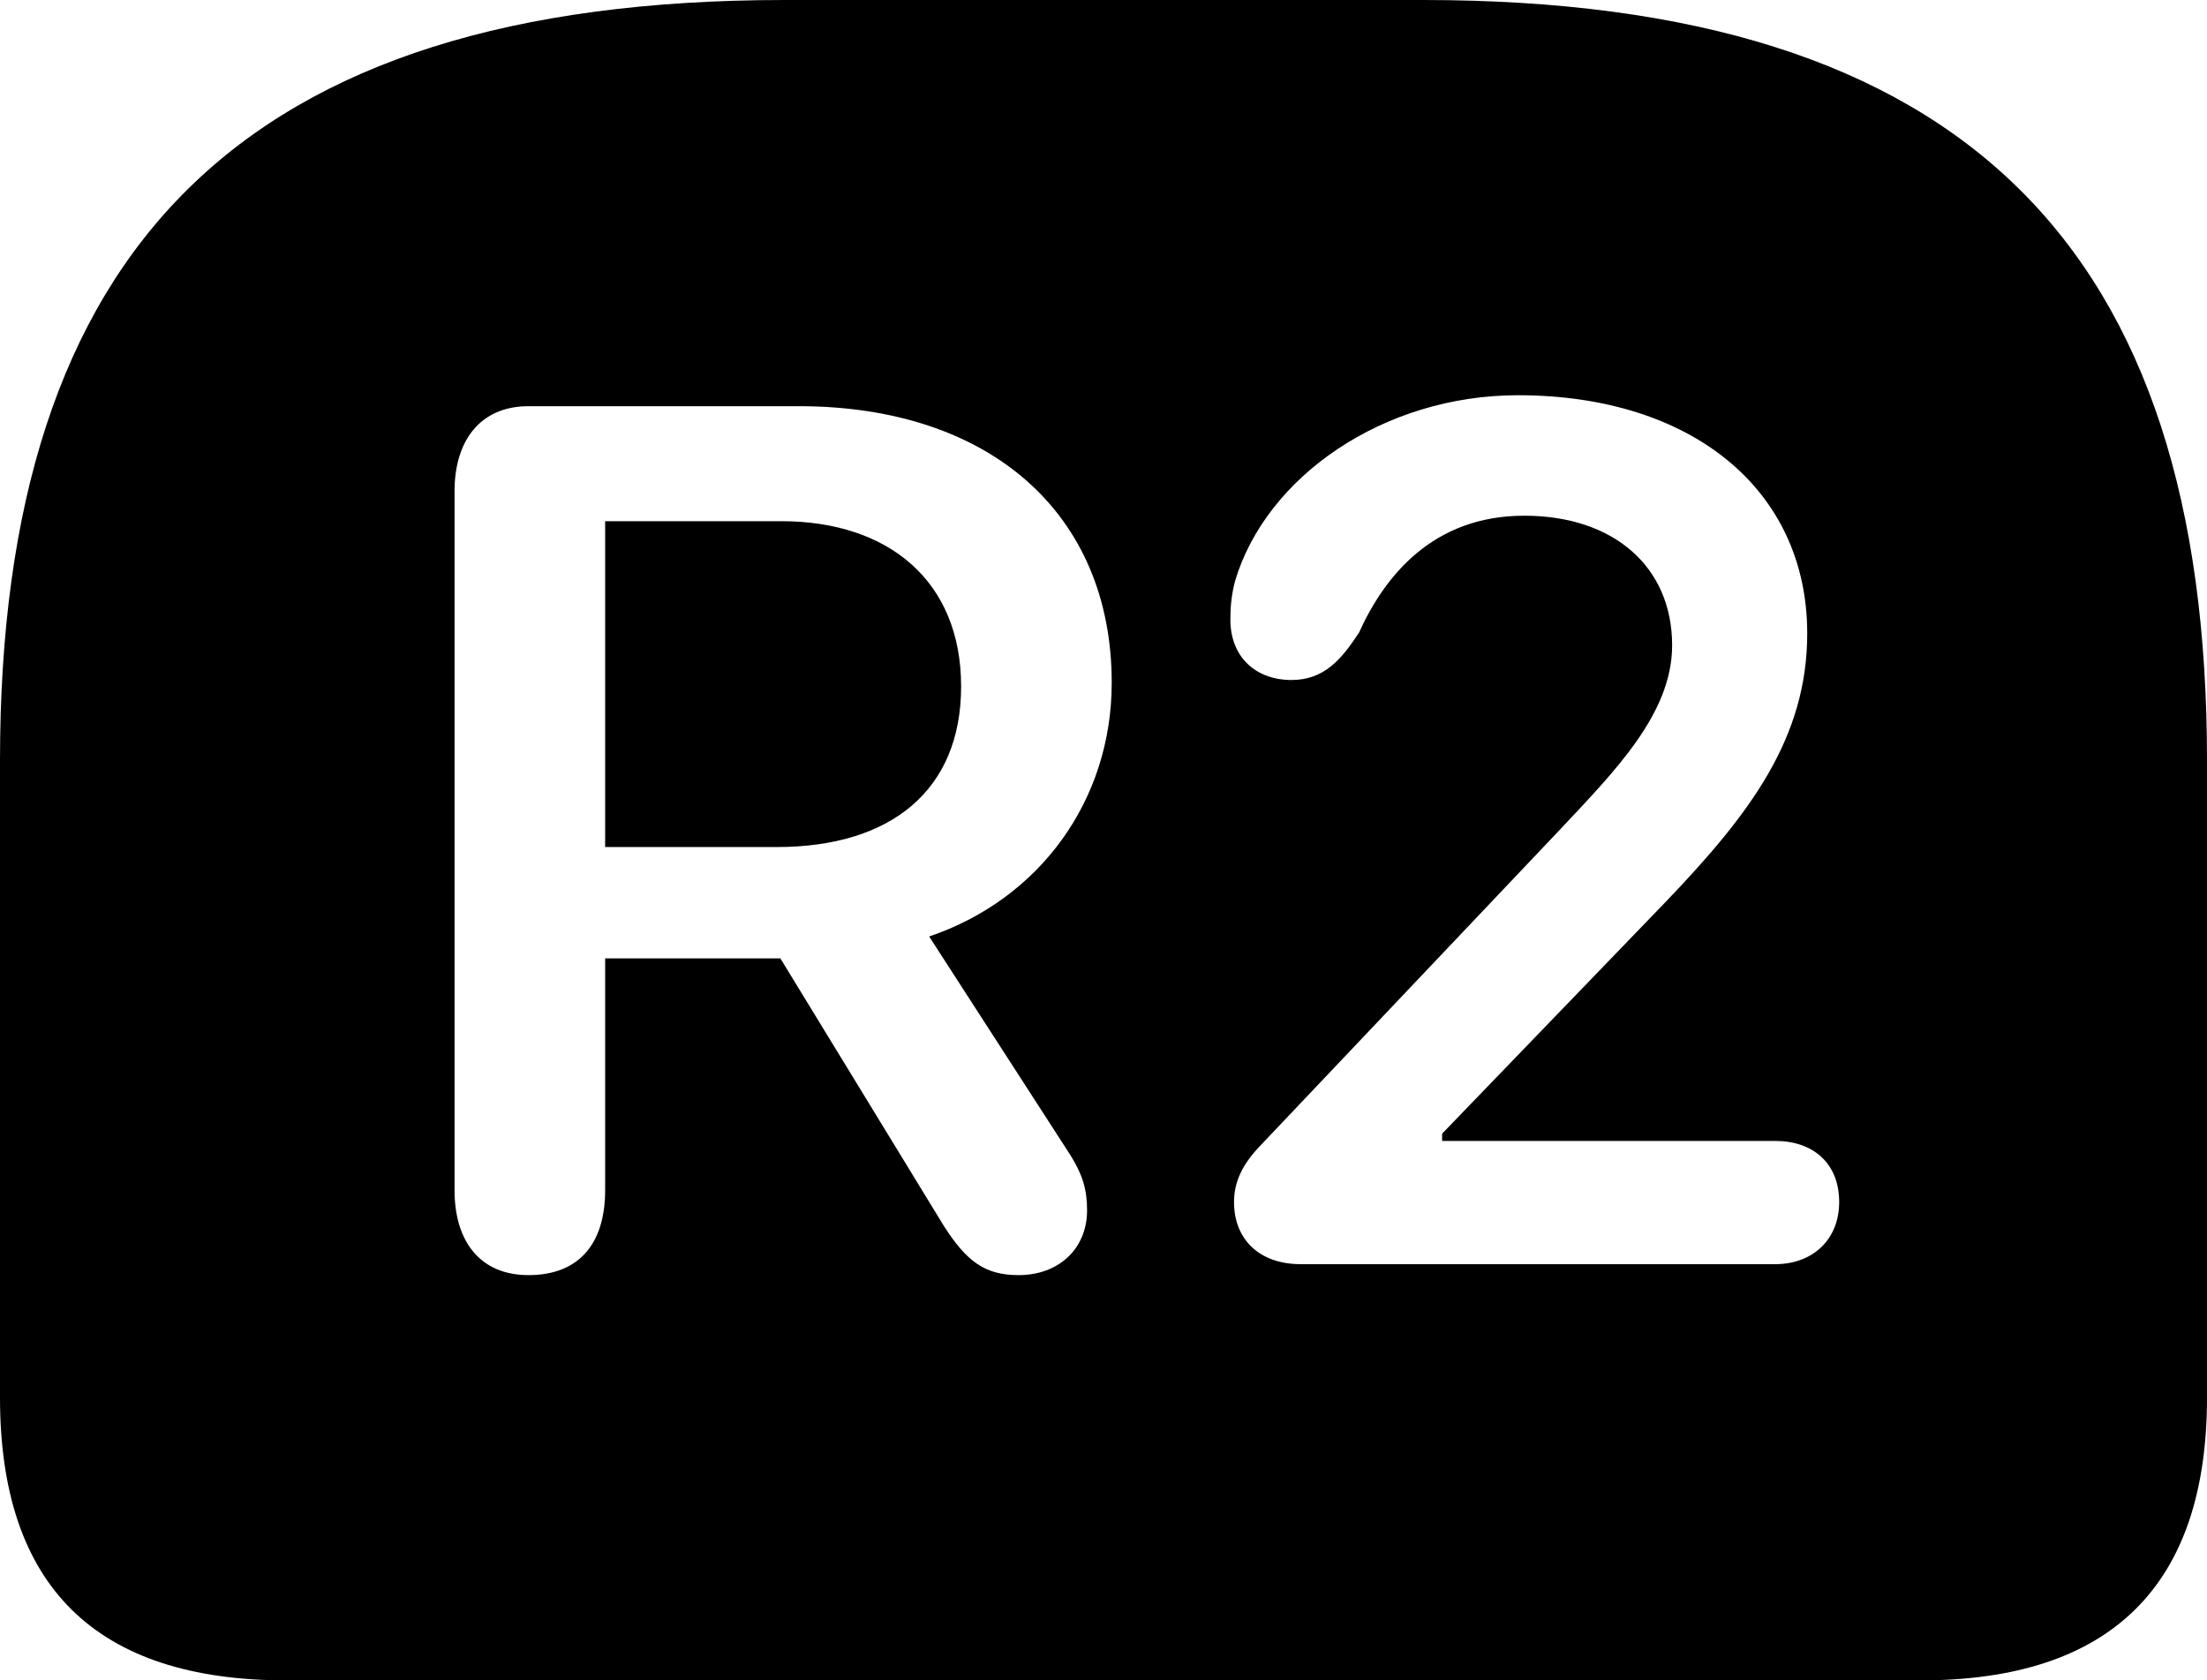 <?xml version="1.0" encoding="UTF-8" standalone="no"?>
<svg xmlns="http://www.w3.org/2000/svg"
     width="1180.664" height="898.926"
     viewBox="0 0 1180.664 898.926"
     fill="currentColor">
  <path d="M419.918 -0.001C128.908 -0.001 -0.002 133.299 -0.002 406.74V747.559C-0.002 848.63 51.268 898.929 153.318 898.929H1027.348C1129.398 898.929 1180.668 848.149 1180.668 747.559V406.74C1180.668 133.299 1051.758 -0.001 761.228 -0.001ZM695.798 676.269C673.828 676.269 660.158 663.09 660.158 643.069C660.158 632.319 664.548 623.049 673.828 613.279L834.478 443.849C863.768 412.599 894.528 381.839 894.528 345.219C894.528 303.219 863.278 275.88 815.428 275.88C766.598 275.88 740.728 308.11 727.048 338.38C717.778 352.539 708.498 363.769 690.918 363.769C671.388 363.769 658.208 351.07 658.208 331.539C658.208 324.709 658.688 318.849 660.648 311.039C677.248 254.88 740.238 211.429 812.008 211.429C905.278 211.429 966.798 262.209 966.798 338.87C966.798 395.019 936.038 435.55 891.118 482.42L771.488 606.449V610.35H949.708C969.728 610.35 983.888 622.069 983.888 643.069C983.888 663.09 969.728 676.269 949.708 676.269ZM282.718 682.13C256.838 682.13 243.168 664.059 243.168 636.72V262.7C243.168 235.839 256.838 217.29 282.718 217.29H427.248C529.788 217.29 594.728 274.899 594.728 365.229C594.728 428.219 556.148 480.959 497.068 500.979L572.758 618.159C579.098 628.419 581.548 636.23 581.548 647.46C581.548 667.97 566.408 682.13 544.918 682.13C526.858 682.13 517.088 674.809 504.888 655.76L417.478 512.699H323.728V636.72C323.728 665.529 309.568 682.13 282.718 682.13ZM323.728 453.13H415.528C476.558 453.13 514.158 422.849 514.158 367.19C514.158 311.039 475.588 278.81 417.968 278.81H323.728Z"/>
</svg>